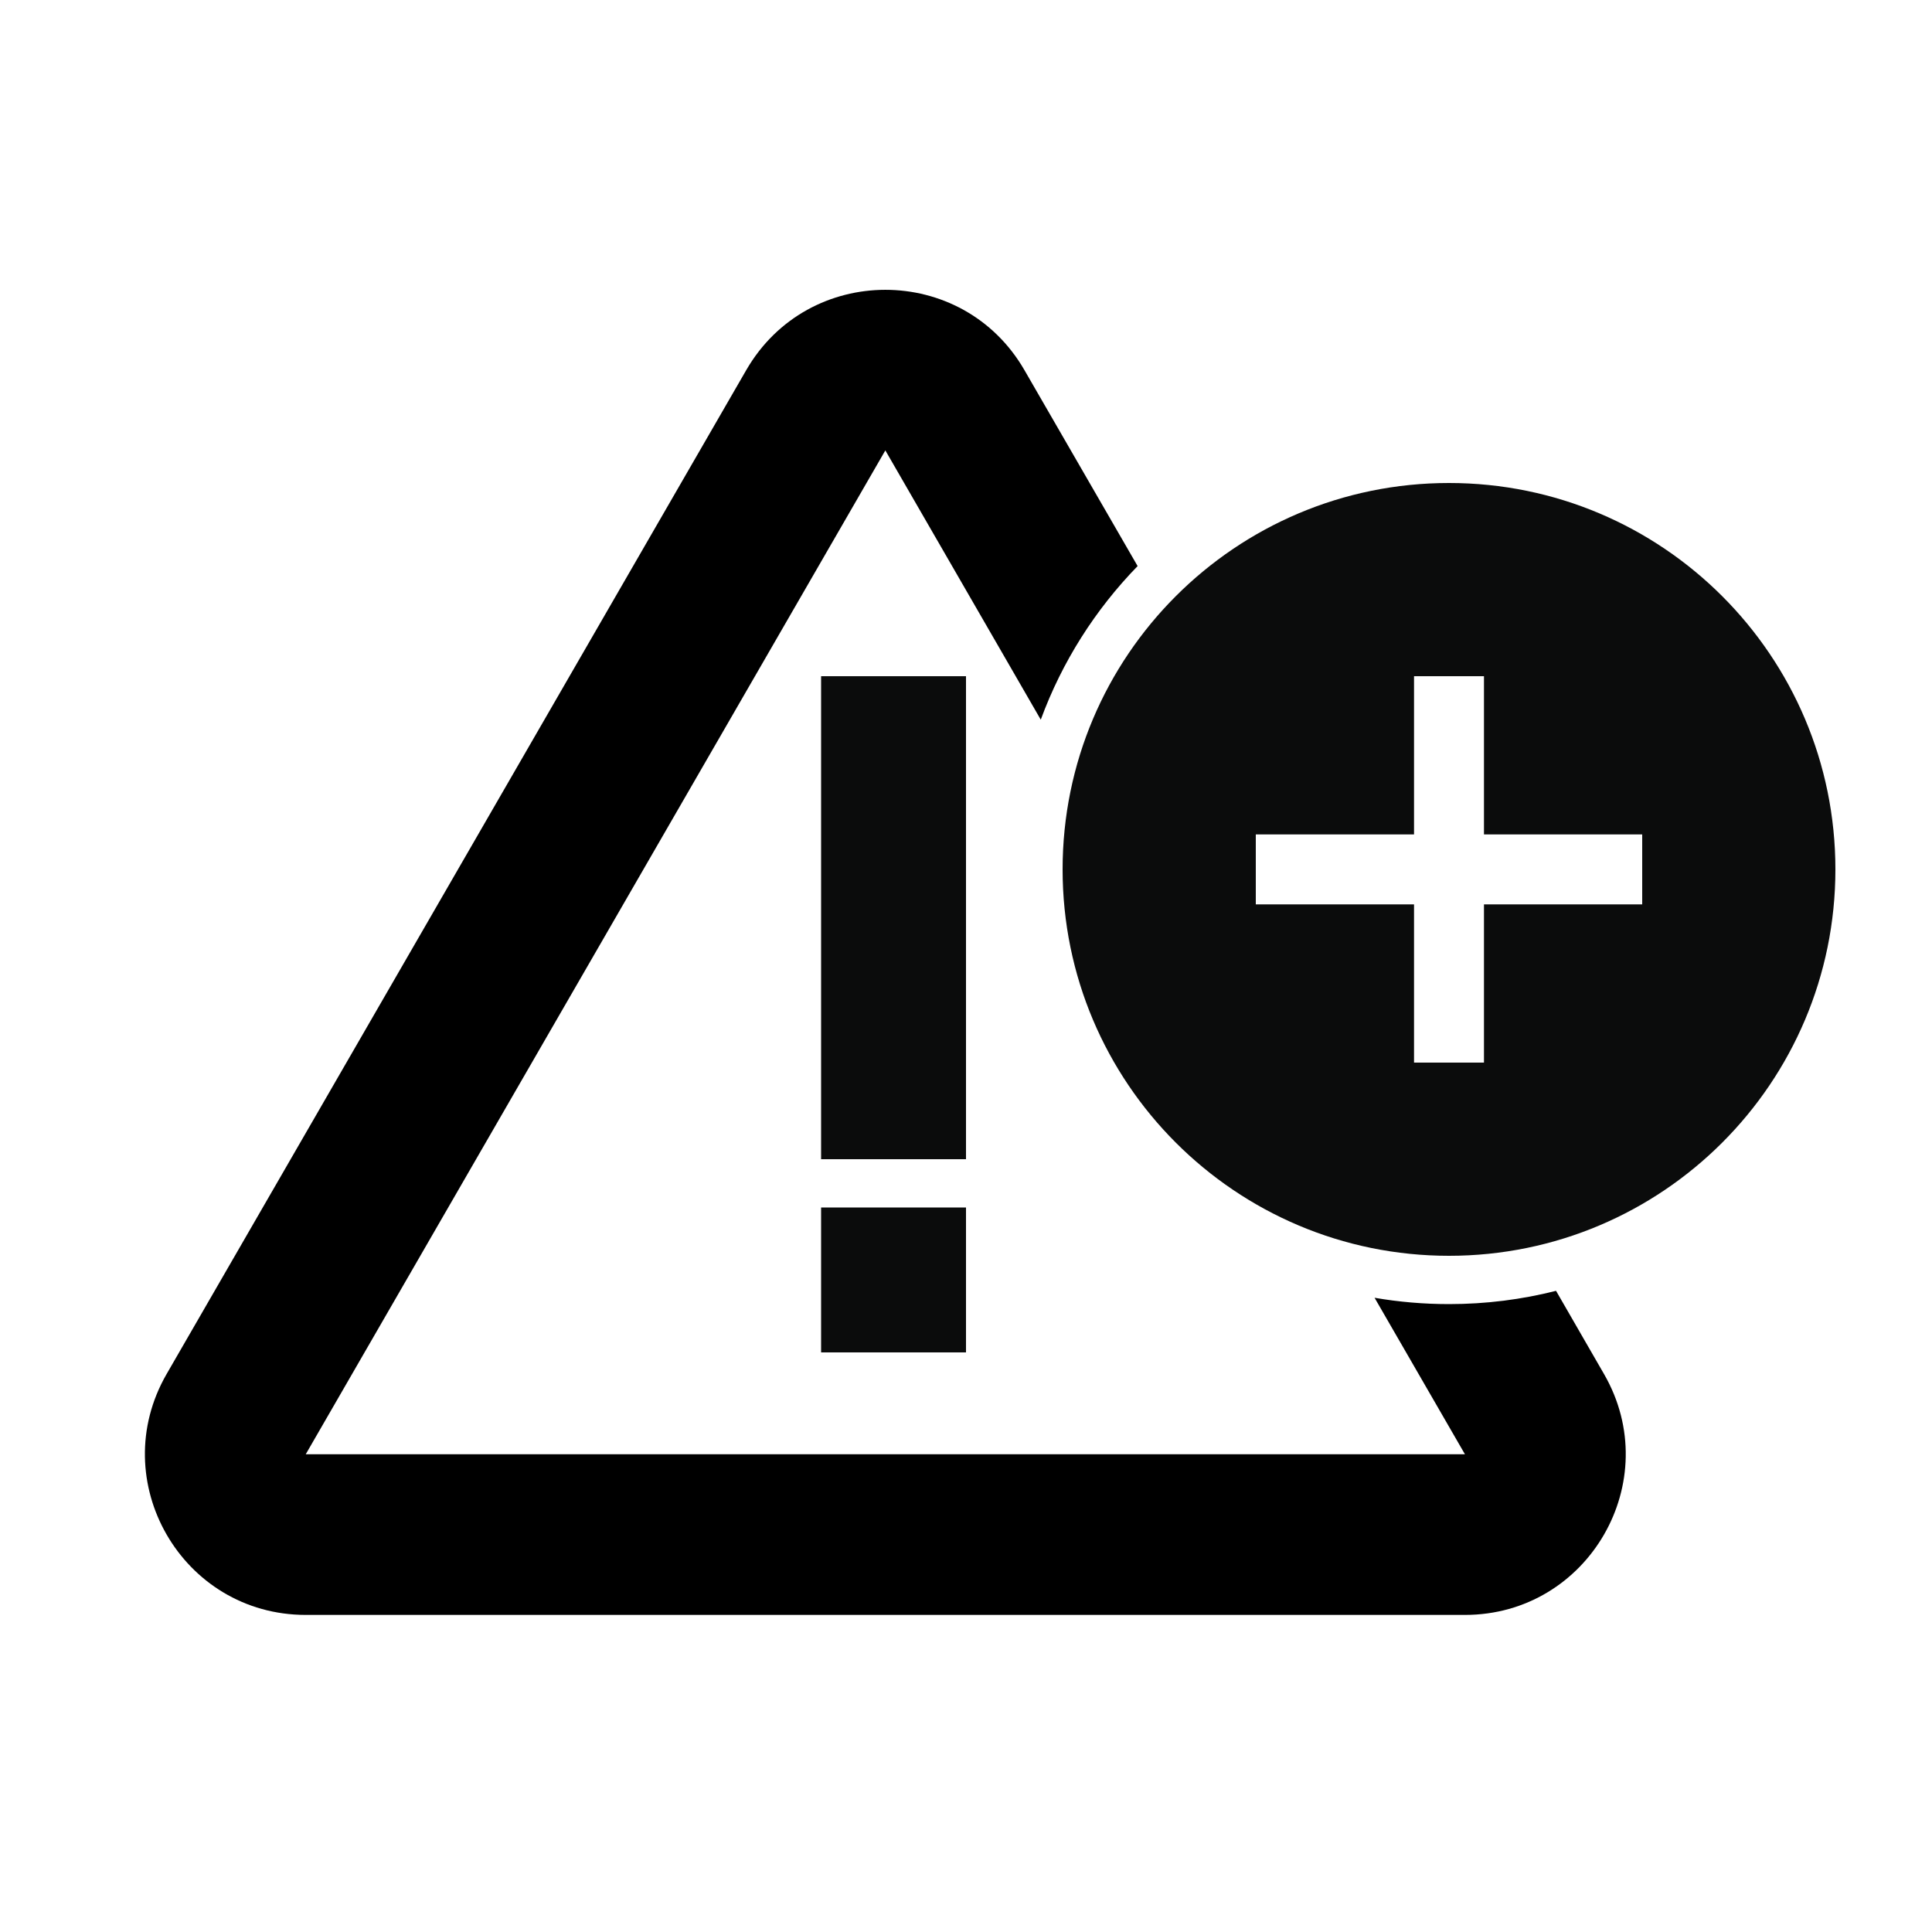 <svg width="40" height="40" viewBox="0 0 40 40" fill="none" xmlns="http://www.w3.org/2000/svg">
<mask id="mask0_1175_14596" style="mask-type:alpha" maskUnits="userSpaceOnUse" x="0" y="0" width="40" height="40">
<rect width="40" height="40" fill="#D53880"/>
</mask>
<g mask="url(#mask0_1175_14596)">
<rect x="17" y="14" width="3" height="10" fill="#0B0C0C"/>
<rect x="17" y="25" width="3" height="3" fill="#0B0C0C"/>
<path fill-rule="evenodd" clip-rule="evenodd" d="M28.459 26.869L30.33 30.109L6.33 30.109L18.33 9.325L21.548 14.9C21.989 13.699 22.678 12.619 23.553 11.72L21.21 7.663C19.93 5.446 16.73 5.446 15.45 7.663L3.45 28.447C2.171 30.664 3.77 33.435 6.33 33.435H30.33C32.889 33.435 34.489 30.664 33.209 28.447L32.216 26.725C31.507 26.905 30.765 27 30 27C29.474 27 28.959 26.955 28.459 26.869Z" fill="black"/>
<path fill-rule="evenodd" clip-rule="evenodd" d="M30 26C34.418 26 38 22.418 38 18C38 13.582 34.418 10 30 10C25.582 10 22 13.582 22 18C22 22.418 25.582 26 30 26ZM29.276 18.724V22H30.724V18.724H34V17.276H30.724V14H29.276V17.276H26V18.724H29.276Z" fill="#0B0C0C"/>
</g>
</svg>
